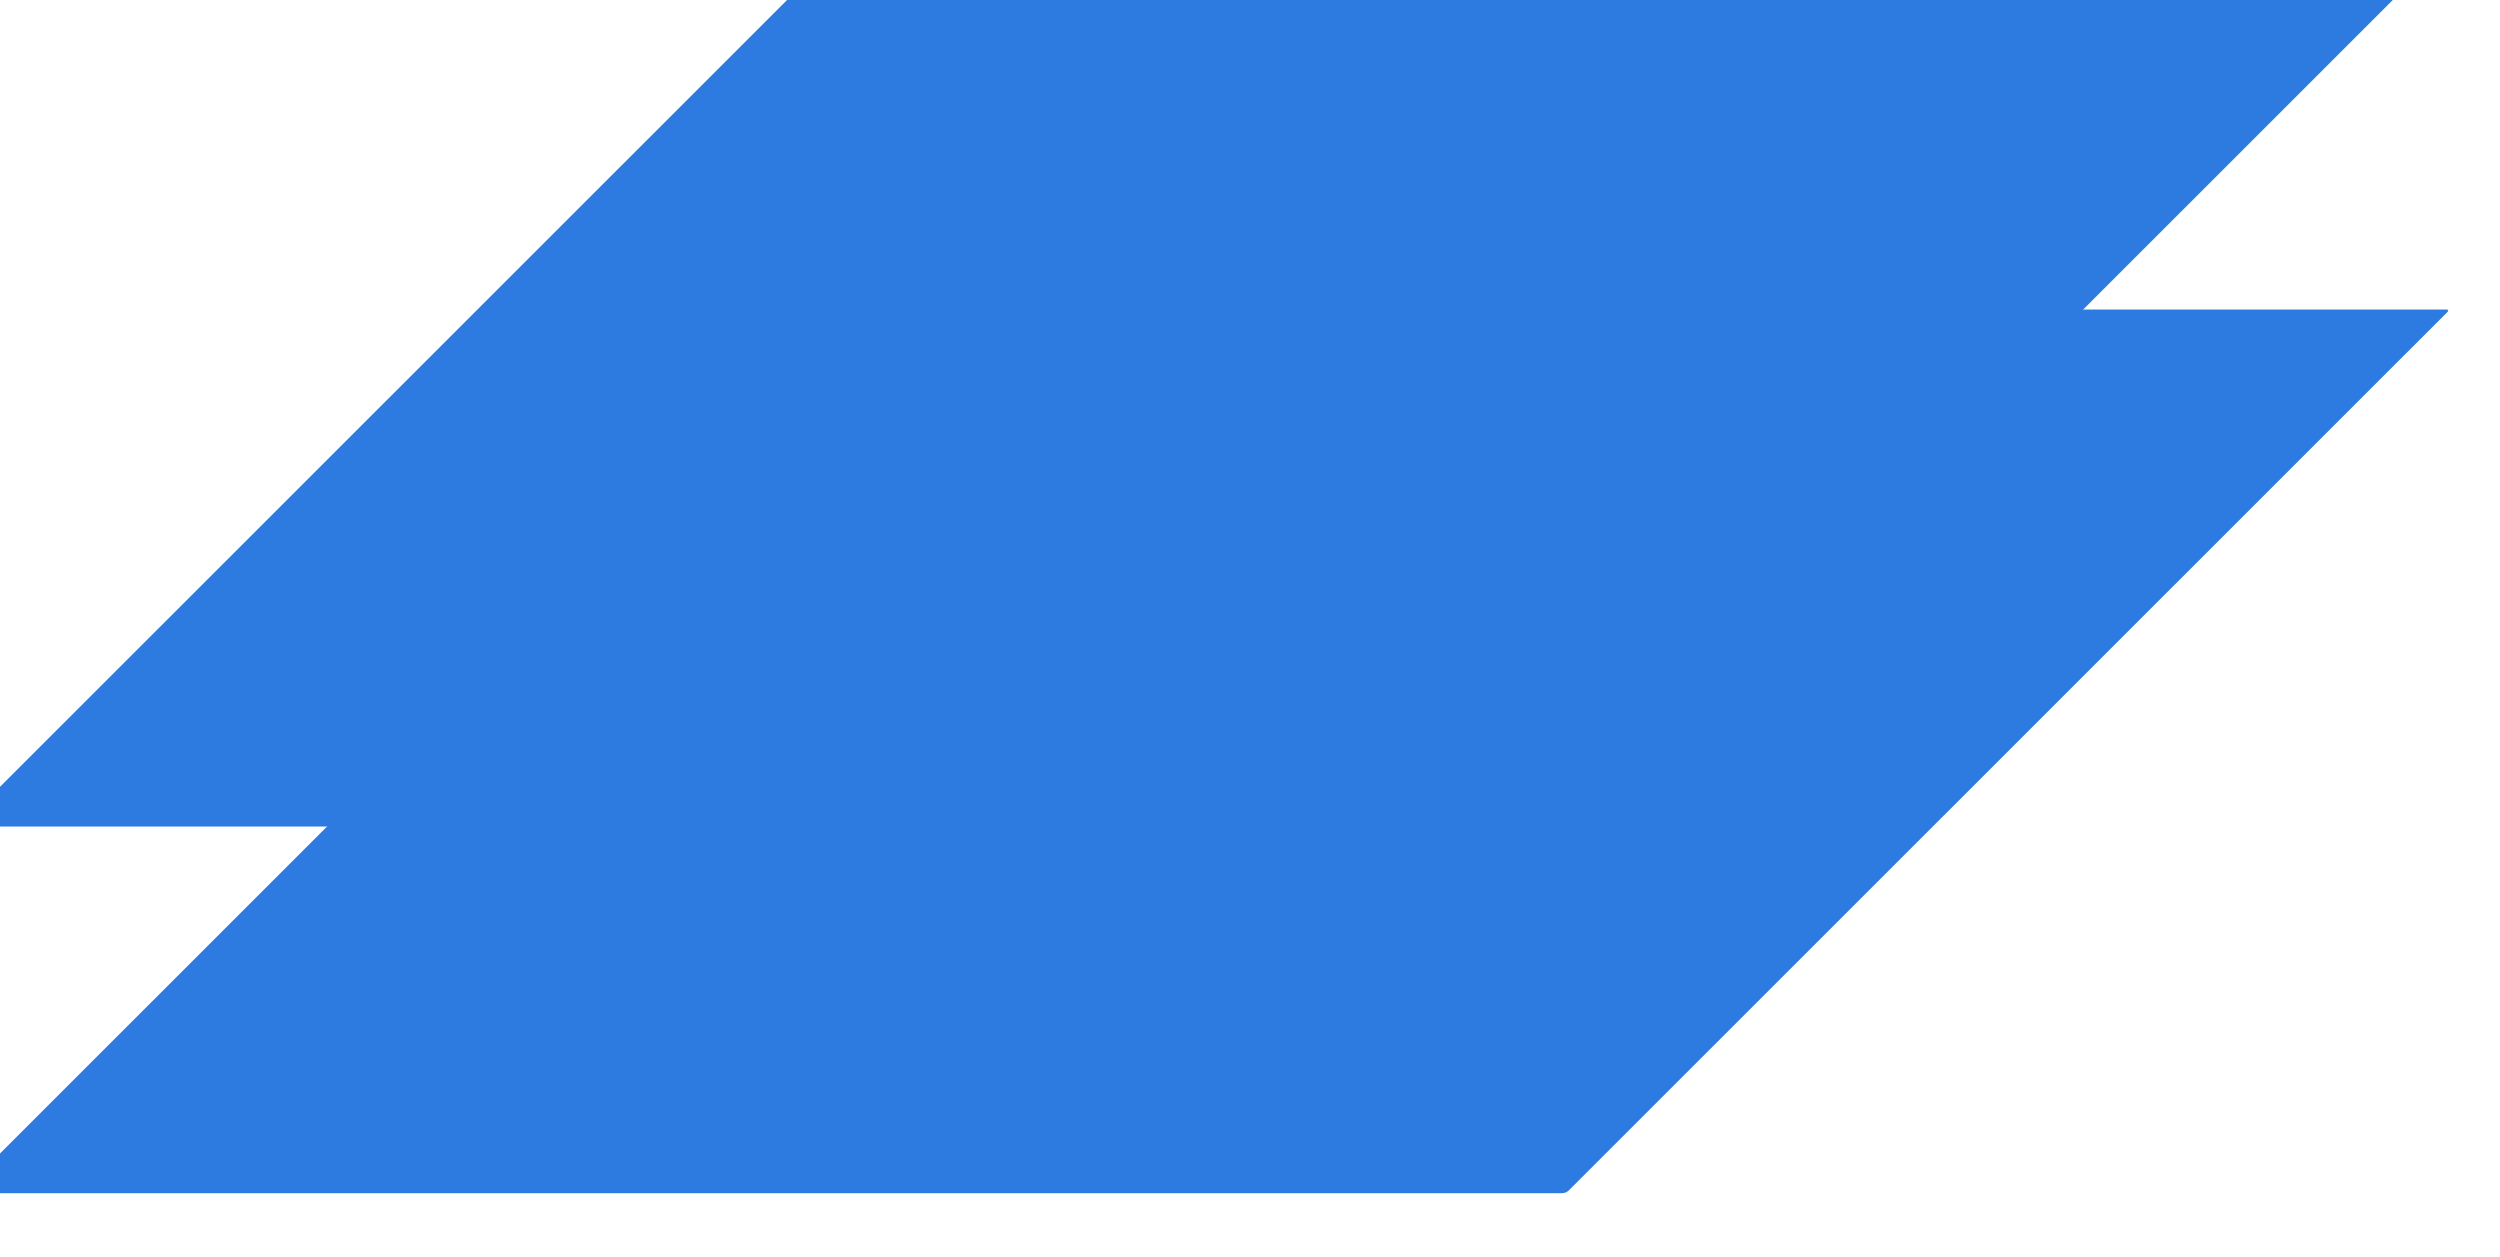 <svg width="120" height="60.353" viewBox="0 0 120 60.353" version="2.0" xmlns="http://www.w3.org/2000/svg" xmlns:xlink="http://www.w3.org/1999/xlink" xmlns:figma="http://www.figma.com/figma/ns">
<title>Group</title>
<desc>Created using Figma 0.90</desc>
<g id="Canvas" transform="matrix(0.176 0 0 0.176 -763.941 -1078.06)" figma:type="canvas">
<g id="Group" style="mix-blend-mode:normal;" figma:type="group">
<g id="Rectangle 11" style="mix-blend-mode:multiply;" figma:type="vector">
<use xlink:href="#path0_fill" transform="translate(4329.75 6109.75)" fill="#2D7BE1" style="mix-blend-mode:normal;"/>
<animateMotion dur="12s"
      values="0,0; 0,100; 0,100; 0,0"
      repeatCount="indefinite" />
</g>
<g id="Rectangle 11" style="mix-blend-mode:multiply;" figma:type="vector">
<use xlink:href="#path0_fill" transform="translate(4329.75 6209.75)" fill="#2D7BE1" style="mix-blend-mode:normal;"/>
<animateMotion dur="12s"
      values="0,0; 0,-100; 0,-100; 0,0"
      repeatCount="indefinite" />
</g>
</g>
</g>
<defs>
<path id="path0_fill" d="M 240.362 0.707C 240.752 0.317 241.517 0 242.069 0L 678 0C 678.552 0 678.683 0.317 678.293 0.707L 438.638 240.293C 438.248 240.683 437.483 241 436.931 241L 1 241C 0.448 241 0.317 240.683 0.707 240.293L 240.362 0.707Z"/>
</defs>
</svg>
